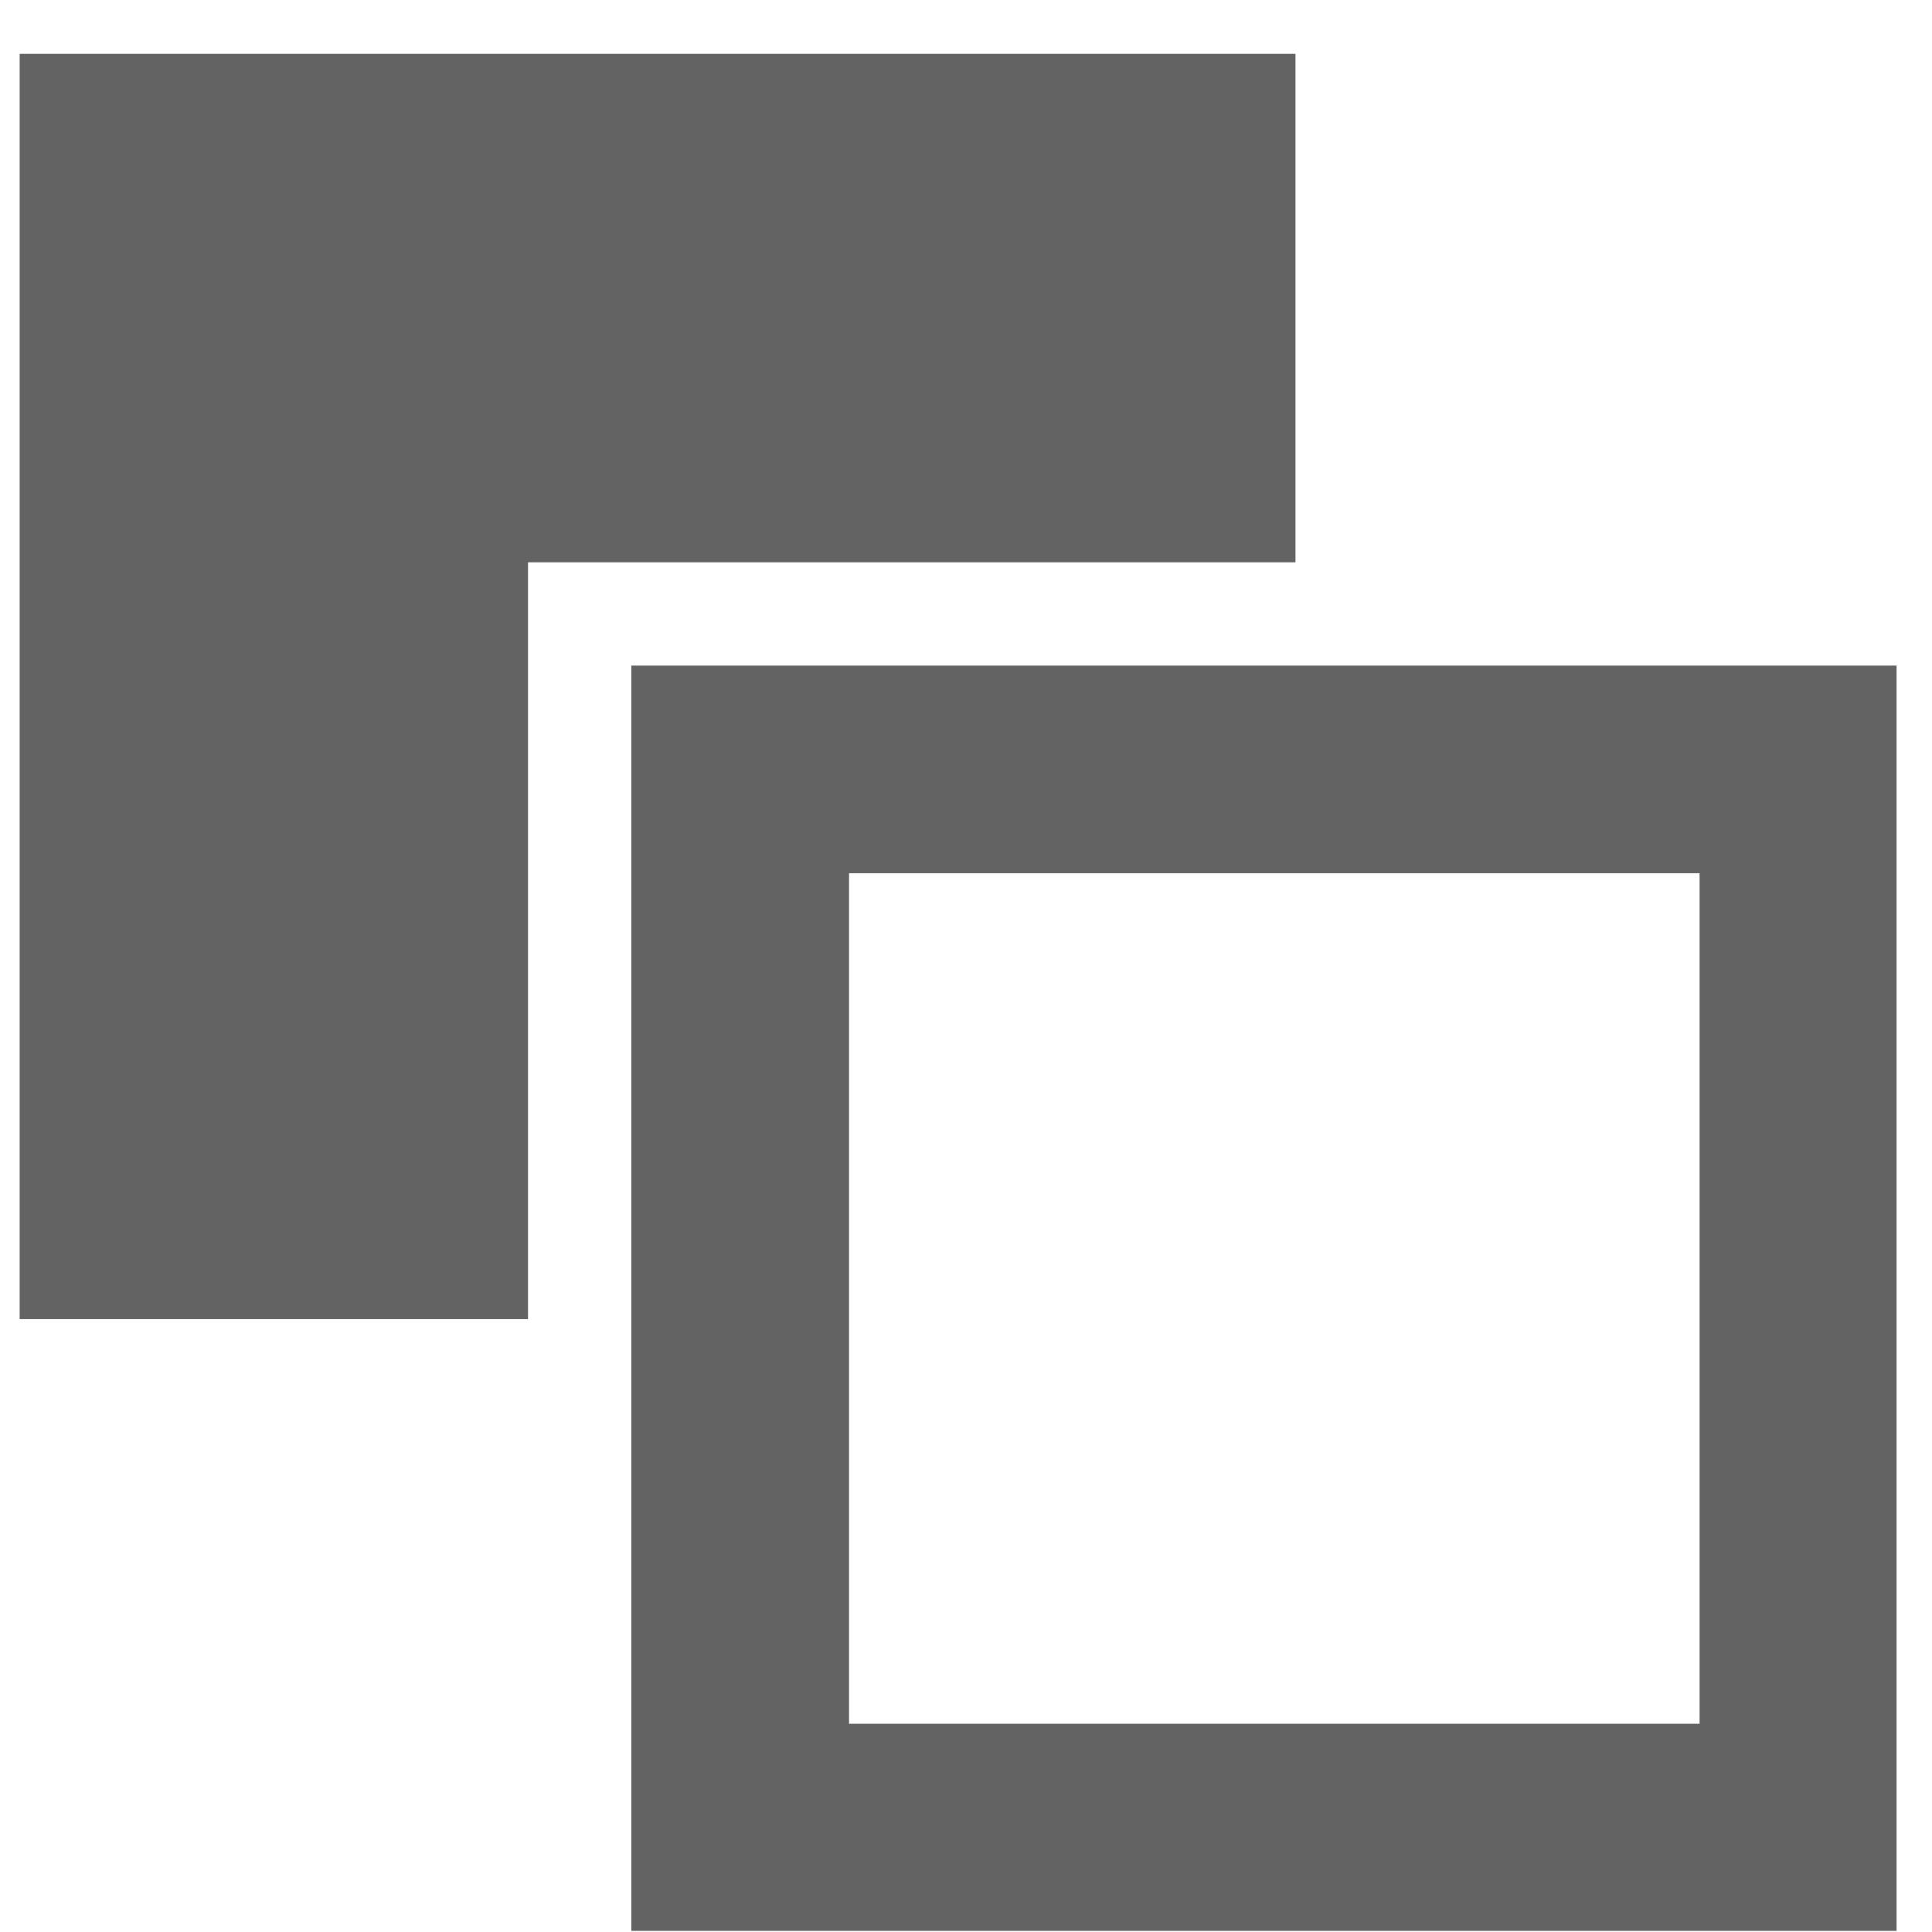 <svg width="30" height="30" viewBox="0 0 30 30" fill="none" xmlns="http://www.w3.org/2000/svg">
<g id="Frame" clip-path="url(#clip0_271_437)">
<g id="Group">
<g id="Group_2">
<g id="Group_3">
<path id="Vector" d="M20.116 0.836V8.731H8.199V20.483H0.305V0.836H20.116Z" fill="#636363"/>
</g>
</g>
<g id="Group_4">
<path id="Vector_2" d="M9.803 10.335V29.982H29.45V10.335H9.803ZM26.391 26.766H13.184V13.559H26.391V26.766Z" fill="#636363"/>
</g>
</g>
</g>
<defs>
<clipPath id="clip0_271_437">
<rect width="29.146" height="29.146" fill="white" transform="translate(0.305 0.836)"/>
</clipPath>
</defs>
</svg>
